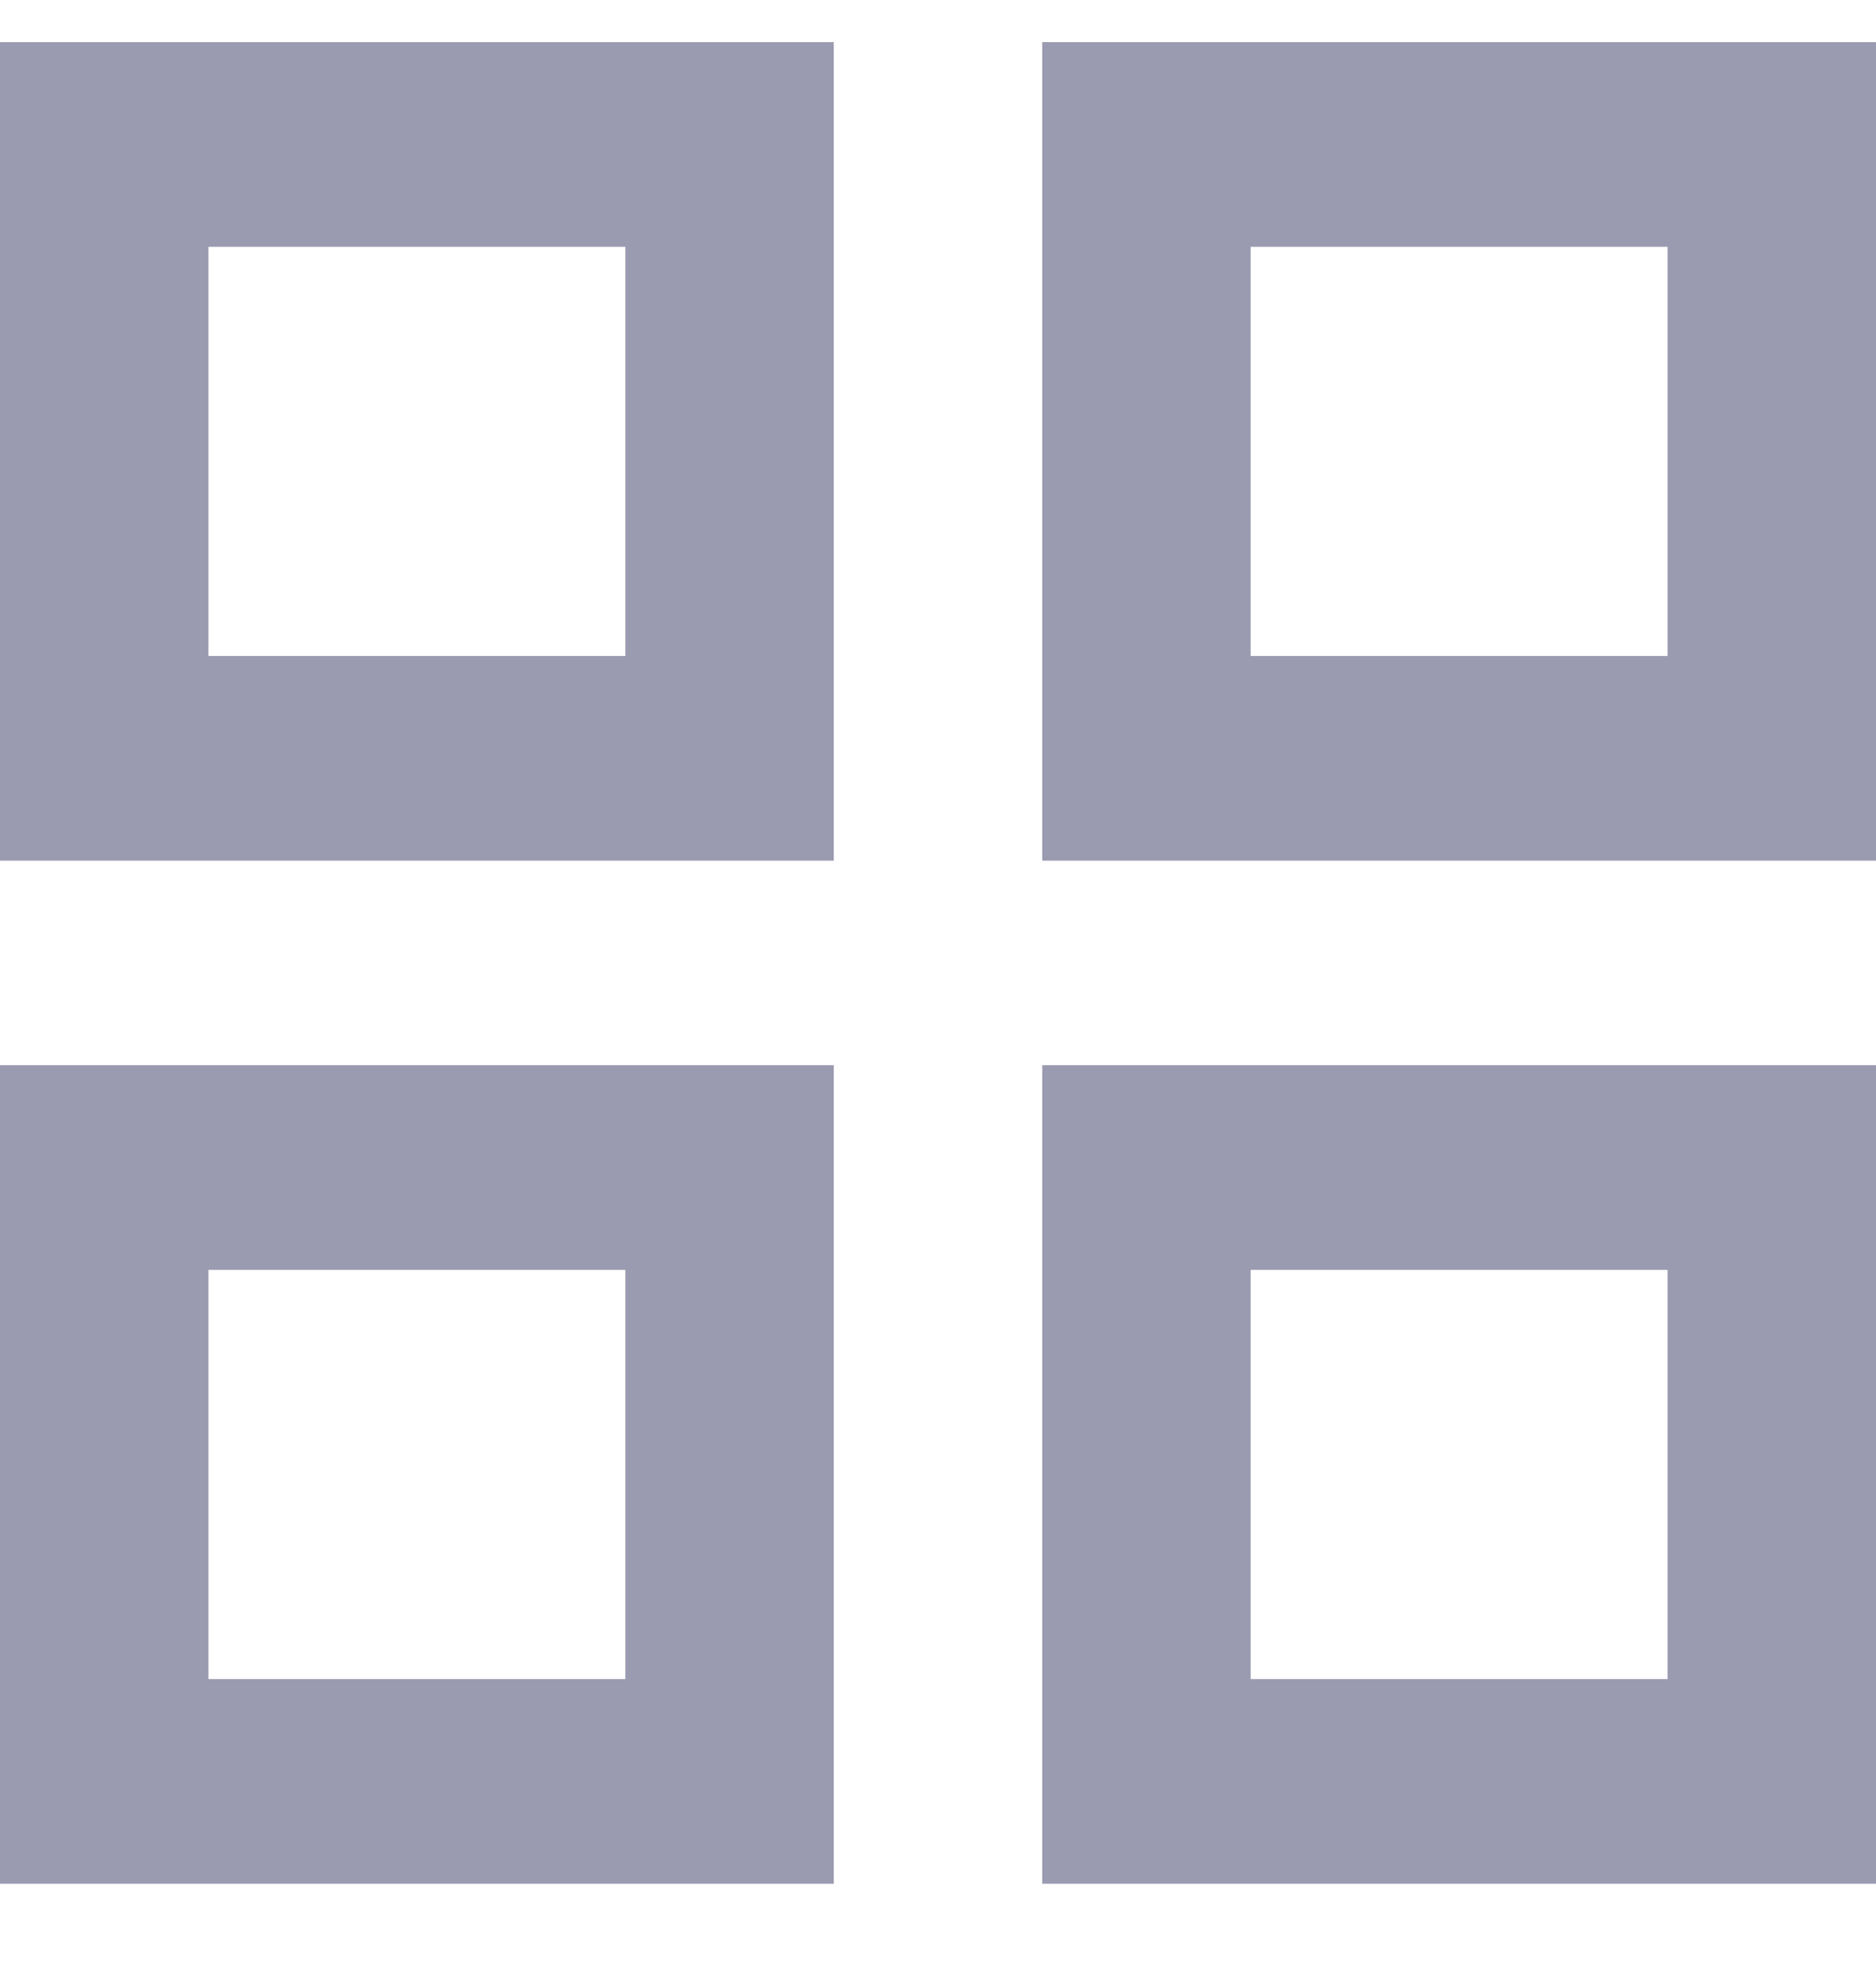 
            <svg width="18" height="19" viewBox="0 0 18 19" fill="#9A9AB0"   xmlns="http://www.w3.org/2000/svg">
                <path d="M0 8.255H8V0.404H0V8.255ZM2 2.367H6V6.292H2V2.367Z"   />
                <path d="M0 18.068H8V10.217H0V18.068ZM2 12.18H6V16.105H2V12.18Z"   />
                <path d="M10 18.068H18V10.217H10V18.068ZM12 12.18H16V16.105H12V12.18Z"   />
                <path d="M10 0.404V8.255H18V0.404H10ZM16 6.292H12V2.367H16V6.292Z"   />
            </svg>
